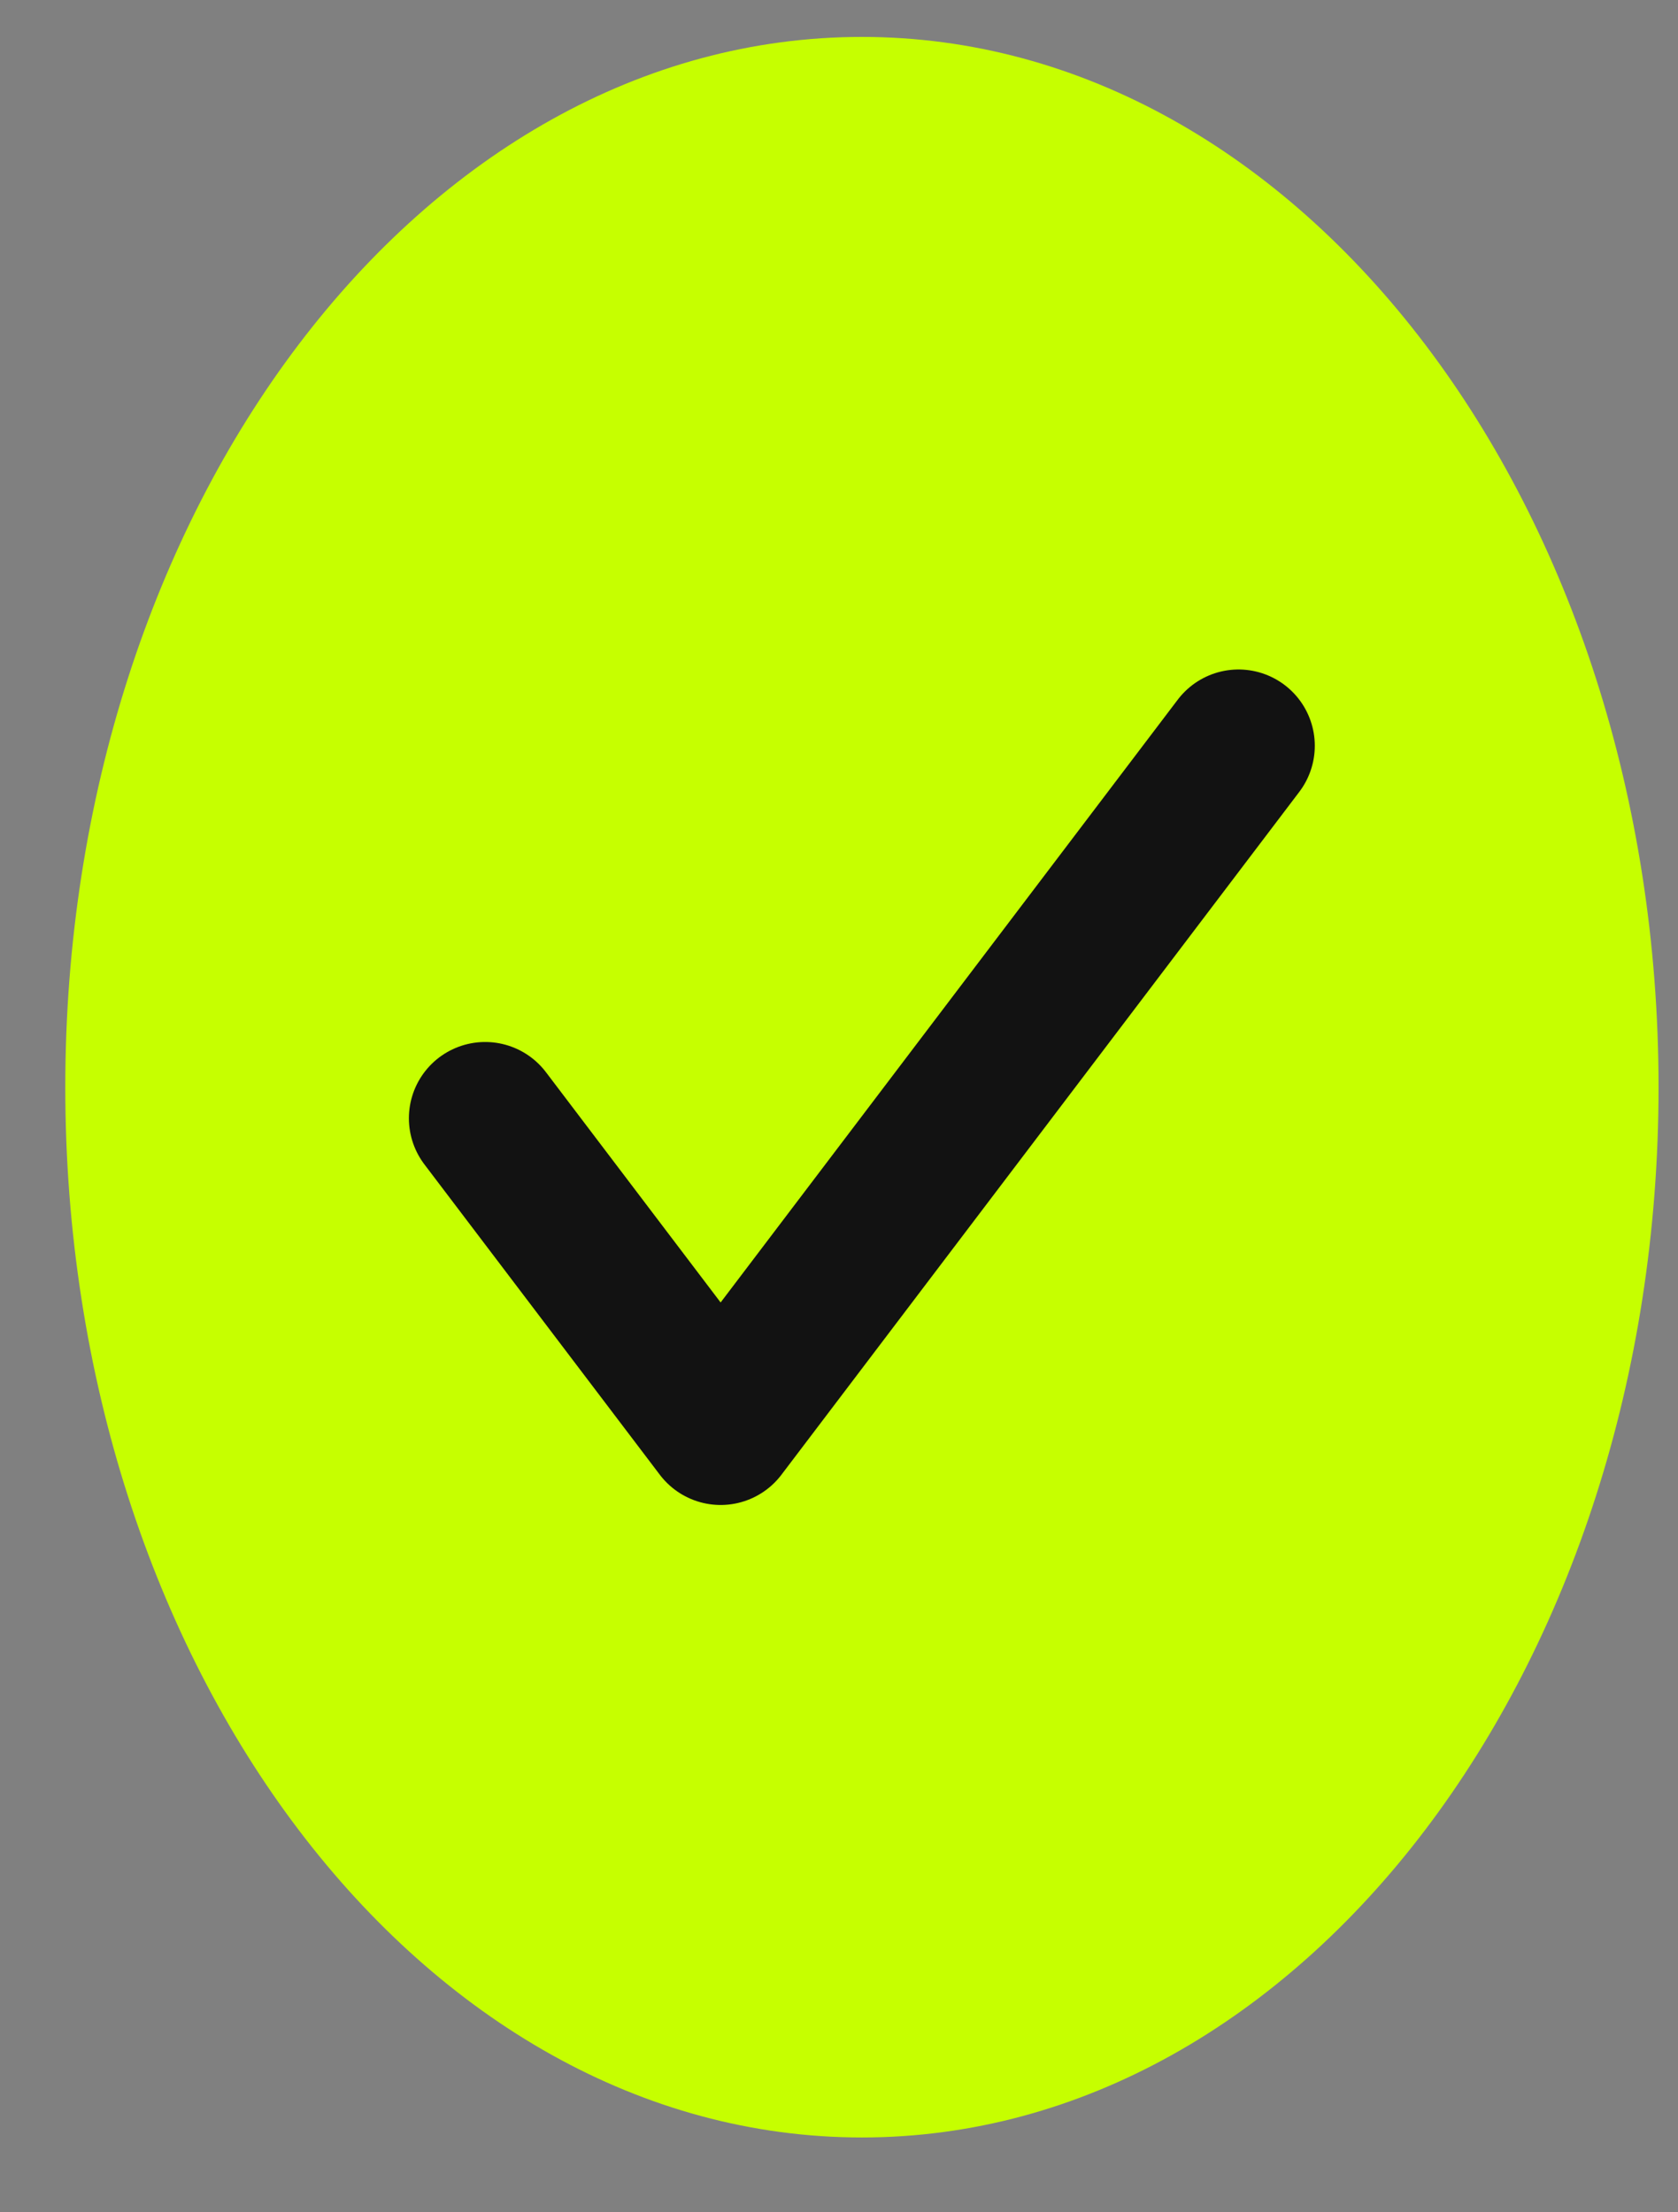 <svg width="22" height="29" viewBox="0 0 22 29" fill="none" xmlns="http://www.w3.org/2000/svg">
<rect x="0" y="0" width="22" height="29" fill="#808080" stroke="none"/>
<g clip-path="url(#clip0_1553_3)">
<path d="M11.3 28.019C17.069 28.019 21.745 21.855 21.745 14.252C21.745 6.648 17.069 0.484 11.3 0.484C5.532 0.484 0.856 6.648 0.856 14.252C0.856 21.855 5.532 28.019 11.3 28.019Z" fill="#C6FF00"/>
<path d="M16.238 9.776L9.448 18.728L6.361 14.659" stroke="#121212" stroke-width="2" stroke-linecap="round" stroke-linejoin="round"/>
</g>
<defs>
<clipPath id="clip0_1553_3">
<rect width="22" height="29" fill="white"/>
</clipPath>
</defs>
</svg>
